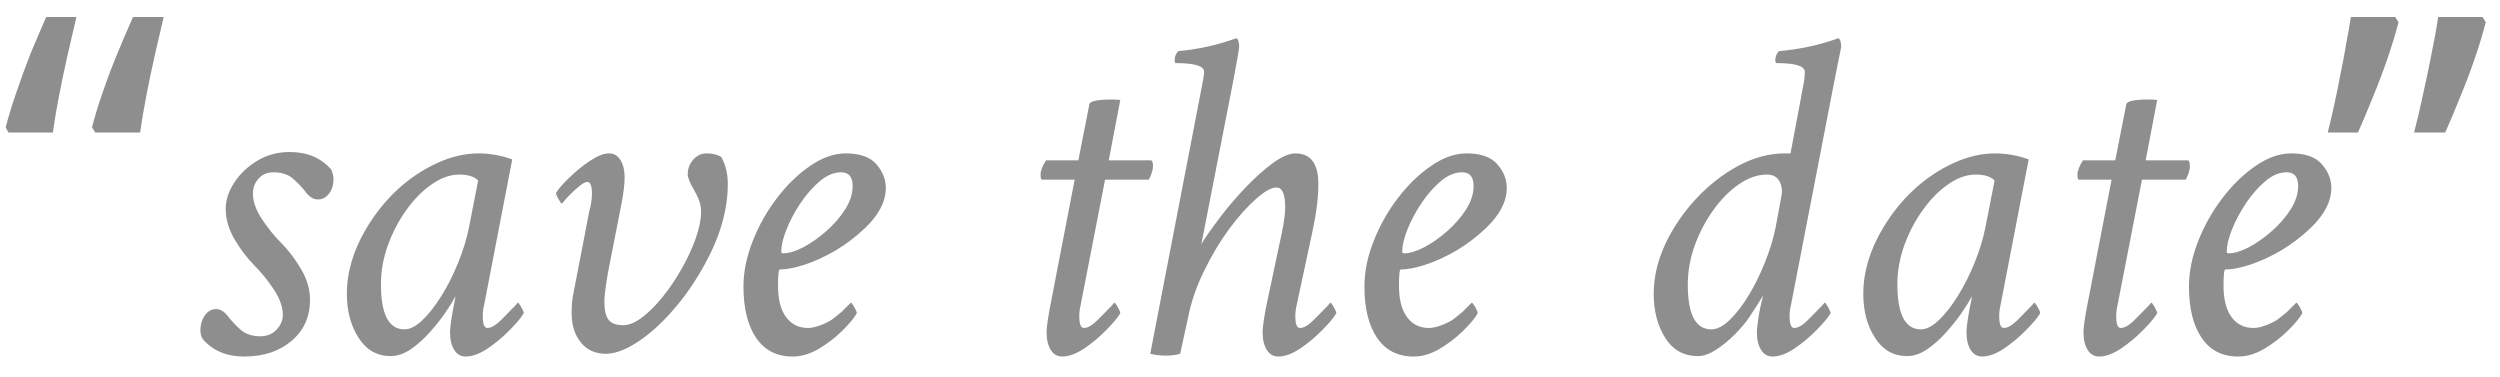 <svg width="106" height="16" viewBox="0 0 106 16" fill="none" xmlns="http://www.w3.org/2000/svg">
<path d="M6.94 0.72C6.82 1.227 6.693 1.773 6.56 2.36C6.427 2.947 6.307 3.52 6.2 4.08C6.093 4.64 6.007 5.153 5.94 5.62H4.04L3.9 5.4C4.02 4.933 4.173 4.433 4.36 3.9C4.547 3.353 4.753 2.807 4.98 2.26C5.207 1.713 5.427 1.2 5.64 0.72H6.94ZM3.24 0.72C3.12 1.227 2.993 1.773 2.86 2.36C2.727 2.947 2.607 3.52 2.5 4.08C2.393 4.64 2.307 5.153 2.24 5.62H0.36L0.24 5.4C0.36 4.933 0.513 4.433 0.7 3.9C0.887 3.353 1.087 2.807 1.3 2.26C1.527 1.713 1.747 1.2 1.96 0.72H3.24ZM12.285 6.445C13.027 6.445 13.613 6.693 14.043 7.188C14.108 7.337 14.141 7.474 14.141 7.598C14.141 7.832 14.079 8.034 13.955 8.203C13.831 8.372 13.672 8.457 13.477 8.457C13.301 8.457 13.138 8.363 12.988 8.174C12.845 7.985 12.666 7.793 12.451 7.598C12.236 7.402 11.953 7.305 11.602 7.305C11.328 7.305 11.113 7.396 10.957 7.578C10.801 7.76 10.723 7.969 10.723 8.203C10.723 8.542 10.85 8.903 11.104 9.287C11.357 9.671 11.634 10.013 11.934 10.312C12.233 10.612 12.51 10.977 12.764 11.406C13.018 11.836 13.145 12.272 13.145 12.715C13.145 13.431 12.884 14.01 12.363 14.453C11.842 14.896 11.172 15.117 10.352 15.117C9.609 15.117 9.023 14.87 8.594 14.375C8.529 14.271 8.496 14.147 8.496 14.004C8.496 13.77 8.558 13.561 8.682 13.379C8.805 13.197 8.965 13.105 9.16 13.105C9.336 13.105 9.499 13.2 9.648 13.389C9.792 13.578 9.971 13.77 10.185 13.965C10.4 14.16 10.684 14.258 11.035 14.258C11.322 14.258 11.553 14.163 11.729 13.975C11.904 13.786 11.992 13.581 11.992 13.359C11.992 13.021 11.865 12.659 11.611 12.275C11.357 11.891 11.081 11.55 10.781 11.25C10.482 10.95 10.205 10.586 9.951 10.156C9.697 9.727 9.57 9.29 9.57 8.848C9.57 8.483 9.691 8.115 9.932 7.744C10.172 7.373 10.498 7.064 10.908 6.816C11.318 6.569 11.777 6.445 12.285 6.445ZM20.293 6.504C20.775 6.504 21.25 6.589 21.719 6.758L20.527 12.93C20.488 13.086 20.469 13.249 20.469 13.418C20.469 13.743 20.534 13.906 20.664 13.906C20.827 13.906 21.022 13.792 21.25 13.565C21.478 13.33 21.673 13.132 21.836 12.969L21.953 12.832C21.979 12.832 22.028 12.894 22.1 13.018C22.171 13.141 22.207 13.229 22.207 13.281C22.096 13.47 21.895 13.711 21.602 14.004C21.315 14.297 21.003 14.557 20.664 14.785C20.326 15.007 20.02 15.117 19.746 15.117C19.538 15.117 19.375 15.023 19.258 14.834C19.141 14.645 19.082 14.401 19.082 14.102C19.082 13.9 19.128 13.555 19.219 13.066L19.287 12.725C19.307 12.633 19.316 12.578 19.316 12.559C19.212 12.754 19.062 12.995 18.867 13.281C18.672 13.561 18.447 13.841 18.193 14.121C17.939 14.401 17.672 14.635 17.393 14.824C17.113 15.007 16.836 15.098 16.562 15.098C15.99 15.098 15.537 14.841 15.205 14.326C14.873 13.812 14.707 13.19 14.707 12.461C14.707 11.53 14.984 10.602 15.537 9.678C15.908 9.053 16.351 8.503 16.865 8.027C17.386 7.552 17.943 7.181 18.535 6.914C19.128 6.641 19.713 6.504 20.293 6.504ZM19.473 7.402C19.088 7.402 18.701 7.539 18.311 7.812C17.92 8.079 17.562 8.441 17.236 8.896C16.911 9.346 16.647 9.847 16.445 10.4C16.25 10.947 16.152 11.497 16.152 12.051C16.152 13.327 16.484 13.965 17.148 13.965C17.383 13.965 17.637 13.835 17.91 13.574C18.184 13.314 18.454 12.969 18.721 12.539C18.988 12.109 19.222 11.644 19.424 11.143C19.632 10.635 19.785 10.137 19.883 9.648L20.273 7.656C20.117 7.487 19.85 7.402 19.473 7.402ZM25.82 6.504C26.029 6.504 26.191 6.598 26.309 6.787C26.426 6.976 26.484 7.22 26.484 7.52C26.484 7.786 26.445 8.132 26.367 8.555L25.781 11.543C25.677 12.148 25.625 12.559 25.625 12.773C25.625 13.138 25.684 13.398 25.801 13.555C25.918 13.711 26.126 13.789 26.426 13.789C26.667 13.789 26.934 13.678 27.227 13.457C27.52 13.236 27.812 12.943 28.105 12.578C28.398 12.213 28.665 11.816 28.906 11.387C29.154 10.95 29.352 10.521 29.502 10.098C29.652 9.674 29.727 9.297 29.727 8.965C29.727 8.698 29.632 8.405 29.443 8.086C29.255 7.767 29.16 7.533 29.16 7.383C29.16 7.148 29.238 6.943 29.395 6.768C29.551 6.592 29.74 6.504 29.961 6.504C30.215 6.504 30.423 6.556 30.586 6.66C30.768 6.999 30.859 7.376 30.859 7.793C30.859 8.874 30.544 9.993 29.912 11.152C29.495 11.921 29.03 12.594 28.516 13.174C28.008 13.753 27.503 14.203 27.002 14.521C26.507 14.841 26.068 15 25.684 15C25.241 15 24.889 14.841 24.629 14.521C24.369 14.203 24.238 13.789 24.238 13.281C24.238 12.93 24.264 12.643 24.316 12.422L24.98 8.984C25.059 8.711 25.098 8.451 25.098 8.203C25.098 7.878 25.033 7.715 24.902 7.715C24.824 7.715 24.72 7.767 24.59 7.871C24.46 7.975 24.329 8.092 24.199 8.223C24.076 8.346 23.984 8.444 23.926 8.516L23.828 8.633C23.802 8.633 23.753 8.571 23.682 8.447C23.61 8.324 23.574 8.236 23.574 8.184C23.678 8.008 23.867 7.79 24.141 7.529C24.414 7.262 24.707 7.025 25.02 6.816C25.332 6.608 25.599 6.504 25.82 6.504ZM35.859 6.504C36.458 6.504 36.891 6.657 37.158 6.963C37.425 7.269 37.559 7.604 37.559 7.969C37.559 8.542 37.266 9.108 36.68 9.668C36.289 10.039 35.869 10.358 35.42 10.625C34.971 10.885 34.538 11.084 34.121 11.221C33.704 11.357 33.353 11.426 33.066 11.426C33.014 11.426 32.988 11.654 32.988 12.109C32.988 12.695 33.102 13.141 33.33 13.447C33.558 13.753 33.867 13.906 34.258 13.906C34.421 13.906 34.616 13.861 34.844 13.77C35.072 13.678 35.247 13.581 35.371 13.477C35.501 13.366 35.573 13.307 35.586 13.301C35.599 13.294 35.625 13.275 35.664 13.242C35.703 13.203 35.82 13.086 36.016 12.891L36.074 12.832C36.1 12.832 36.149 12.894 36.221 13.018C36.292 13.141 36.328 13.229 36.328 13.281C36.211 13.49 36.003 13.74 35.703 14.033C35.41 14.32 35.078 14.574 34.707 14.795C34.336 15.01 33.971 15.117 33.613 15.117C32.936 15.117 32.419 14.854 32.06 14.326C31.703 13.799 31.523 13.073 31.523 12.148C31.523 11.523 31.654 10.882 31.914 10.225C32.175 9.561 32.52 8.949 32.949 8.389C33.379 7.829 33.848 7.376 34.355 7.031C34.863 6.68 35.365 6.504 35.859 6.504ZM35.664 7.305C35.358 7.305 35.055 7.432 34.756 7.686C34.456 7.939 34.183 8.252 33.935 8.623C33.688 8.994 33.49 9.368 33.34 9.746C33.197 10.117 33.125 10.423 33.125 10.664C33.125 10.716 33.151 10.742 33.203 10.742C33.438 10.742 33.721 10.658 34.053 10.488C34.385 10.312 34.71 10.085 35.029 9.805C35.348 9.525 35.615 9.219 35.83 8.887C36.045 8.548 36.152 8.216 36.152 7.891C36.152 7.5 35.99 7.305 35.664 7.305ZM44.355 6.797H45.723L46.191 4.414C46.23 4.284 46.55 4.219 47.148 4.219C47.279 4.219 47.396 4.225 47.5 4.238L47.012 6.797H48.789C48.854 6.797 48.887 6.882 48.887 7.051C48.887 7.201 48.828 7.389 48.711 7.617H46.855L45.82 12.93C45.781 13.086 45.762 13.249 45.762 13.418C45.762 13.743 45.827 13.906 45.957 13.906C46.12 13.906 46.315 13.792 46.543 13.565C46.771 13.33 46.966 13.132 47.129 12.969L47.246 12.832C47.272 12.832 47.321 12.894 47.393 13.018C47.464 13.141 47.5 13.229 47.5 13.281C47.389 13.47 47.188 13.711 46.895 14.004C46.608 14.297 46.296 14.557 45.957 14.785C45.618 15.007 45.312 15.117 45.039 15.117C44.831 15.117 44.668 15.023 44.551 14.834C44.434 14.645 44.375 14.401 44.375 14.102C44.375 13.906 44.421 13.561 44.512 13.066L45.566 7.617H44.18C44.141 7.617 44.121 7.546 44.121 7.402C44.121 7.233 44.199 7.031 44.355 6.797ZM54.922 6.504C55.573 6.504 55.898 6.934 55.898 7.793C55.898 8.398 55.807 9.108 55.625 9.922L54.98 12.93C54.941 13.086 54.922 13.249 54.922 13.418C54.922 13.743 54.987 13.906 55.117 13.906C55.28 13.906 55.475 13.792 55.703 13.565C55.931 13.33 56.126 13.132 56.289 12.969L56.406 12.832C56.432 12.832 56.481 12.894 56.553 13.018C56.624 13.141 56.66 13.229 56.66 13.281C56.55 13.47 56.348 13.711 56.055 14.004C55.768 14.297 55.456 14.557 55.117 14.785C54.779 15.007 54.473 15.117 54.199 15.117C53.991 15.117 53.828 15.023 53.711 14.834C53.594 14.645 53.535 14.401 53.535 14.102C53.535 13.906 53.581 13.561 53.672 13.066L54.355 9.844C54.447 9.401 54.492 9.049 54.492 8.789C54.492 8.229 54.368 7.949 54.121 7.949C53.906 7.949 53.617 8.112 53.252 8.438C52.887 8.757 52.507 9.183 52.109 9.717C51.719 10.251 51.364 10.846 51.045 11.504C50.726 12.155 50.501 12.812 50.371 13.477L50.039 15C49.863 15.052 49.661 15.078 49.434 15.078C49.212 15.078 48.991 15.052 48.77 15L50.879 4.082C50.996 3.503 51.055 3.158 51.055 3.047C51.055 2.799 50.658 2.676 49.863 2.676C49.824 2.676 49.805 2.637 49.805 2.559C49.805 2.402 49.857 2.272 49.961 2.168C50.807 2.09 51.628 1.908 52.422 1.621C52.5 1.66 52.539 1.784 52.539 1.992C52.539 2.083 52.454 2.572 52.285 3.457L50.938 10.352C51.061 10.13 51.344 9.727 51.787 9.141C52.08 8.757 52.419 8.363 52.803 7.959C53.193 7.549 53.578 7.204 53.955 6.924C54.339 6.644 54.661 6.504 54.922 6.504ZM62.188 6.504C62.786 6.504 63.219 6.657 63.486 6.963C63.753 7.269 63.887 7.604 63.887 7.969C63.887 8.542 63.594 9.108 63.008 9.668C62.617 10.039 62.197 10.358 61.748 10.625C61.299 10.885 60.866 11.084 60.449 11.221C60.033 11.357 59.681 11.426 59.395 11.426C59.342 11.426 59.316 11.654 59.316 12.109C59.316 12.695 59.43 13.141 59.658 13.447C59.886 13.753 60.195 13.906 60.586 13.906C60.749 13.906 60.944 13.861 61.172 13.77C61.4 13.678 61.575 13.581 61.699 13.477C61.829 13.366 61.901 13.307 61.914 13.301C61.927 13.294 61.953 13.275 61.992 13.242C62.031 13.203 62.148 13.086 62.344 12.891L62.402 12.832C62.428 12.832 62.477 12.894 62.549 13.018C62.62 13.141 62.656 13.229 62.656 13.281C62.539 13.49 62.331 13.74 62.031 14.033C61.738 14.32 61.406 14.574 61.035 14.795C60.664 15.01 60.3 15.117 59.941 15.117C59.264 15.117 58.747 14.854 58.389 14.326C58.031 13.799 57.852 13.073 57.852 12.148C57.852 11.523 57.982 10.882 58.242 10.225C58.503 9.561 58.848 8.949 59.277 8.389C59.707 7.829 60.176 7.376 60.684 7.031C61.191 6.68 61.693 6.504 62.188 6.504ZM61.992 7.305C61.686 7.305 61.383 7.432 61.084 7.686C60.785 7.939 60.511 8.252 60.264 8.623C60.016 8.994 59.818 9.368 59.668 9.746C59.525 10.117 59.453 10.423 59.453 10.664C59.453 10.716 59.479 10.742 59.531 10.742C59.766 10.742 60.049 10.658 60.381 10.488C60.713 10.312 61.038 10.085 61.357 9.805C61.676 9.525 61.943 9.219 62.158 8.887C62.373 8.548 62.48 8.216 62.48 7.891C62.48 7.5 62.318 7.305 61.992 7.305ZM78.066 1.992L77.773 3.457L75.938 12.93C75.898 13.086 75.879 13.249 75.879 13.418C75.879 13.743 75.944 13.906 76.074 13.906C76.237 13.906 76.432 13.792 76.66 13.565C76.888 13.33 77.083 13.132 77.246 12.969L77.363 12.832C77.389 12.832 77.438 12.894 77.51 13.018C77.581 13.141 77.617 13.229 77.617 13.281C77.507 13.47 77.305 13.711 77.012 14.004C76.725 14.297 76.413 14.557 76.074 14.785C75.736 15.007 75.43 15.117 75.156 15.117C74.948 15.117 74.785 15.023 74.668 14.834C74.551 14.645 74.492 14.401 74.492 14.102C74.492 13.906 74.538 13.561 74.629 13.066C74.642 13.001 74.665 12.904 74.697 12.773C74.73 12.643 74.746 12.565 74.746 12.539C74.662 12.689 74.567 12.842 74.463 12.998C74.365 13.154 74.261 13.314 74.15 13.477C74.001 13.698 73.799 13.935 73.545 14.19C73.297 14.437 73.034 14.652 72.754 14.834C72.481 15.01 72.227 15.098 71.992 15.098C71.393 15.098 70.931 14.841 70.606 14.326C70.28 13.812 70.117 13.19 70.117 12.461C70.117 11.758 70.28 11.055 70.606 10.352C70.938 9.648 71.374 9.007 71.914 8.428C72.454 7.848 73.05 7.383 73.701 7.031C74.359 6.68 75.013 6.504 75.664 6.504H75.918L76.465 3.594C76.504 3.405 76.523 3.223 76.523 3.047C76.523 2.799 76.126 2.676 75.332 2.676C75.293 2.676 75.273 2.637 75.273 2.559C75.273 2.402 75.326 2.272 75.43 2.168C76.315 2.09 77.155 1.908 77.949 1.621C78.027 1.667 78.066 1.79 78.066 1.992ZM75.293 9.609L75.527 8.34C75.579 8.092 75.553 7.874 75.449 7.686C75.345 7.497 75.169 7.402 74.922 7.402C74.525 7.402 74.128 7.539 73.731 7.812C73.333 8.086 72.972 8.451 72.647 8.906C72.321 9.355 72.057 9.857 71.856 10.41C71.66 10.957 71.562 11.51 71.562 12.07C71.562 13.333 71.894 13.965 72.559 13.965C72.799 13.965 73.057 13.835 73.33 13.574C73.61 13.307 73.88 12.959 74.141 12.529C74.401 12.1 74.632 11.631 74.834 11.123C75.042 10.609 75.195 10.104 75.293 9.609ZM84.59 6.504C85.072 6.504 85.547 6.589 86.016 6.758L84.824 12.93C84.785 13.086 84.766 13.249 84.766 13.418C84.766 13.743 84.831 13.906 84.961 13.906C85.124 13.906 85.319 13.792 85.547 13.565C85.775 13.33 85.97 13.132 86.133 12.969L86.25 12.832C86.276 12.832 86.325 12.894 86.397 13.018C86.468 13.141 86.504 13.229 86.504 13.281C86.393 13.47 86.191 13.711 85.898 14.004C85.612 14.297 85.299 14.557 84.961 14.785C84.622 15.007 84.316 15.117 84.043 15.117C83.835 15.117 83.672 15.023 83.555 14.834C83.438 14.645 83.379 14.401 83.379 14.102C83.379 13.9 83.424 13.555 83.516 13.066L83.584 12.725C83.603 12.633 83.613 12.578 83.613 12.559C83.509 12.754 83.359 12.995 83.164 13.281C82.969 13.561 82.744 13.841 82.49 14.121C82.236 14.401 81.969 14.635 81.689 14.824C81.409 15.007 81.133 15.098 80.859 15.098C80.287 15.098 79.834 14.841 79.502 14.326C79.17 13.812 79.004 13.19 79.004 12.461C79.004 11.53 79.281 10.602 79.834 9.678C80.205 9.053 80.648 8.503 81.162 8.027C81.683 7.552 82.24 7.181 82.832 6.914C83.424 6.641 84.01 6.504 84.59 6.504ZM83.769 7.402C83.385 7.402 82.998 7.539 82.607 7.812C82.217 8.079 81.859 8.441 81.533 8.896C81.208 9.346 80.944 9.847 80.742 10.4C80.547 10.947 80.449 11.497 80.449 12.051C80.449 13.327 80.781 13.965 81.445 13.965C81.68 13.965 81.934 13.835 82.207 13.574C82.481 13.314 82.751 12.969 83.018 12.539C83.284 12.109 83.519 11.644 83.721 11.143C83.929 10.635 84.082 10.137 84.18 9.648L84.57 7.656C84.414 7.487 84.147 7.402 83.769 7.402ZM88.32 6.797H89.688L90.156 4.414C90.195 4.284 90.514 4.219 91.113 4.219C91.243 4.219 91.361 4.225 91.465 4.238L90.977 6.797H92.754C92.819 6.797 92.852 6.882 92.852 7.051C92.852 7.201 92.793 7.389 92.676 7.617H90.82L89.785 12.93C89.746 13.086 89.727 13.249 89.727 13.418C89.727 13.743 89.792 13.906 89.922 13.906C90.085 13.906 90.28 13.792 90.508 13.565C90.736 13.33 90.931 13.132 91.094 12.969L91.211 12.832C91.237 12.832 91.286 12.894 91.357 13.018C91.429 13.141 91.465 13.229 91.465 13.281C91.354 13.47 91.152 13.711 90.859 14.004C90.573 14.297 90.26 14.557 89.922 14.785C89.583 15.007 89.277 15.117 89.004 15.117C88.796 15.117 88.633 15.023 88.516 14.834C88.398 14.645 88.34 14.401 88.34 14.102C88.34 13.906 88.385 13.561 88.477 13.066L89.531 7.617H88.144C88.106 7.617 88.086 7.546 88.086 7.402C88.086 7.233 88.164 7.031 88.32 6.797ZM97.148 6.504C97.747 6.504 98.18 6.657 98.447 6.963C98.714 7.269 98.848 7.604 98.848 7.969C98.848 8.542 98.555 9.108 97.969 9.668C97.578 10.039 97.158 10.358 96.709 10.625C96.26 10.885 95.827 11.084 95.41 11.221C94.993 11.357 94.642 11.426 94.356 11.426C94.303 11.426 94.277 11.654 94.277 12.109C94.277 12.695 94.391 13.141 94.619 13.447C94.847 13.753 95.156 13.906 95.547 13.906C95.71 13.906 95.905 13.861 96.133 13.77C96.361 13.678 96.537 13.581 96.66 13.477C96.79 13.366 96.862 13.307 96.875 13.301C96.888 13.294 96.914 13.275 96.953 13.242C96.992 13.203 97.109 13.086 97.305 12.891L97.363 12.832C97.389 12.832 97.438 12.894 97.51 13.018C97.581 13.141 97.617 13.229 97.617 13.281C97.5 13.49 97.292 13.74 96.992 14.033C96.699 14.32 96.367 14.574 95.996 14.795C95.625 15.01 95.26 15.117 94.902 15.117C94.225 15.117 93.708 14.854 93.35 14.326C92.992 13.799 92.812 13.073 92.812 12.148C92.812 11.523 92.943 10.882 93.203 10.225C93.463 9.561 93.809 8.949 94.238 8.389C94.668 7.829 95.137 7.376 95.644 7.031C96.152 6.68 96.654 6.504 97.148 6.504ZM96.953 7.305C96.647 7.305 96.344 7.432 96.045 7.686C95.745 7.939 95.472 8.252 95.225 8.623C94.977 8.994 94.779 9.368 94.629 9.746C94.486 10.117 94.414 10.423 94.414 10.664C94.414 10.716 94.44 10.742 94.492 10.742C94.727 10.742 95.01 10.658 95.342 10.488C95.674 10.312 95.999 10.085 96.318 9.805C96.637 9.525 96.904 9.219 97.119 8.887C97.334 8.548 97.441 8.216 97.441 7.891C97.441 7.5 97.279 7.305 96.953 7.305ZM105.397 0.94C105.277 1.407 105.124 1.913 104.937 2.46C104.75 3.007 104.544 3.553 104.317 4.1C104.104 4.633 103.89 5.14 103.677 5.62H102.357C102.49 5.113 102.617 4.573 102.737 4C102.87 3.413 102.99 2.84 103.097 2.28C103.217 1.707 103.31 1.187 103.377 0.72H105.257L105.397 0.94ZM101.697 0.94C101.577 1.407 101.424 1.913 101.237 2.46C101.05 3.007 100.844 3.553 100.617 4.1C100.404 4.633 100.19 5.14 99.977 5.62H98.697C98.79 5.247 98.884 4.847 98.977 4.42C99.07 3.993 99.157 3.567 99.237 3.14C99.33 2.7 99.41 2.273 99.477 1.86C99.557 1.447 99.624 1.067 99.677 0.72H101.557L101.697 0.94Z" fill="#8E8E8E"/>
</svg>
